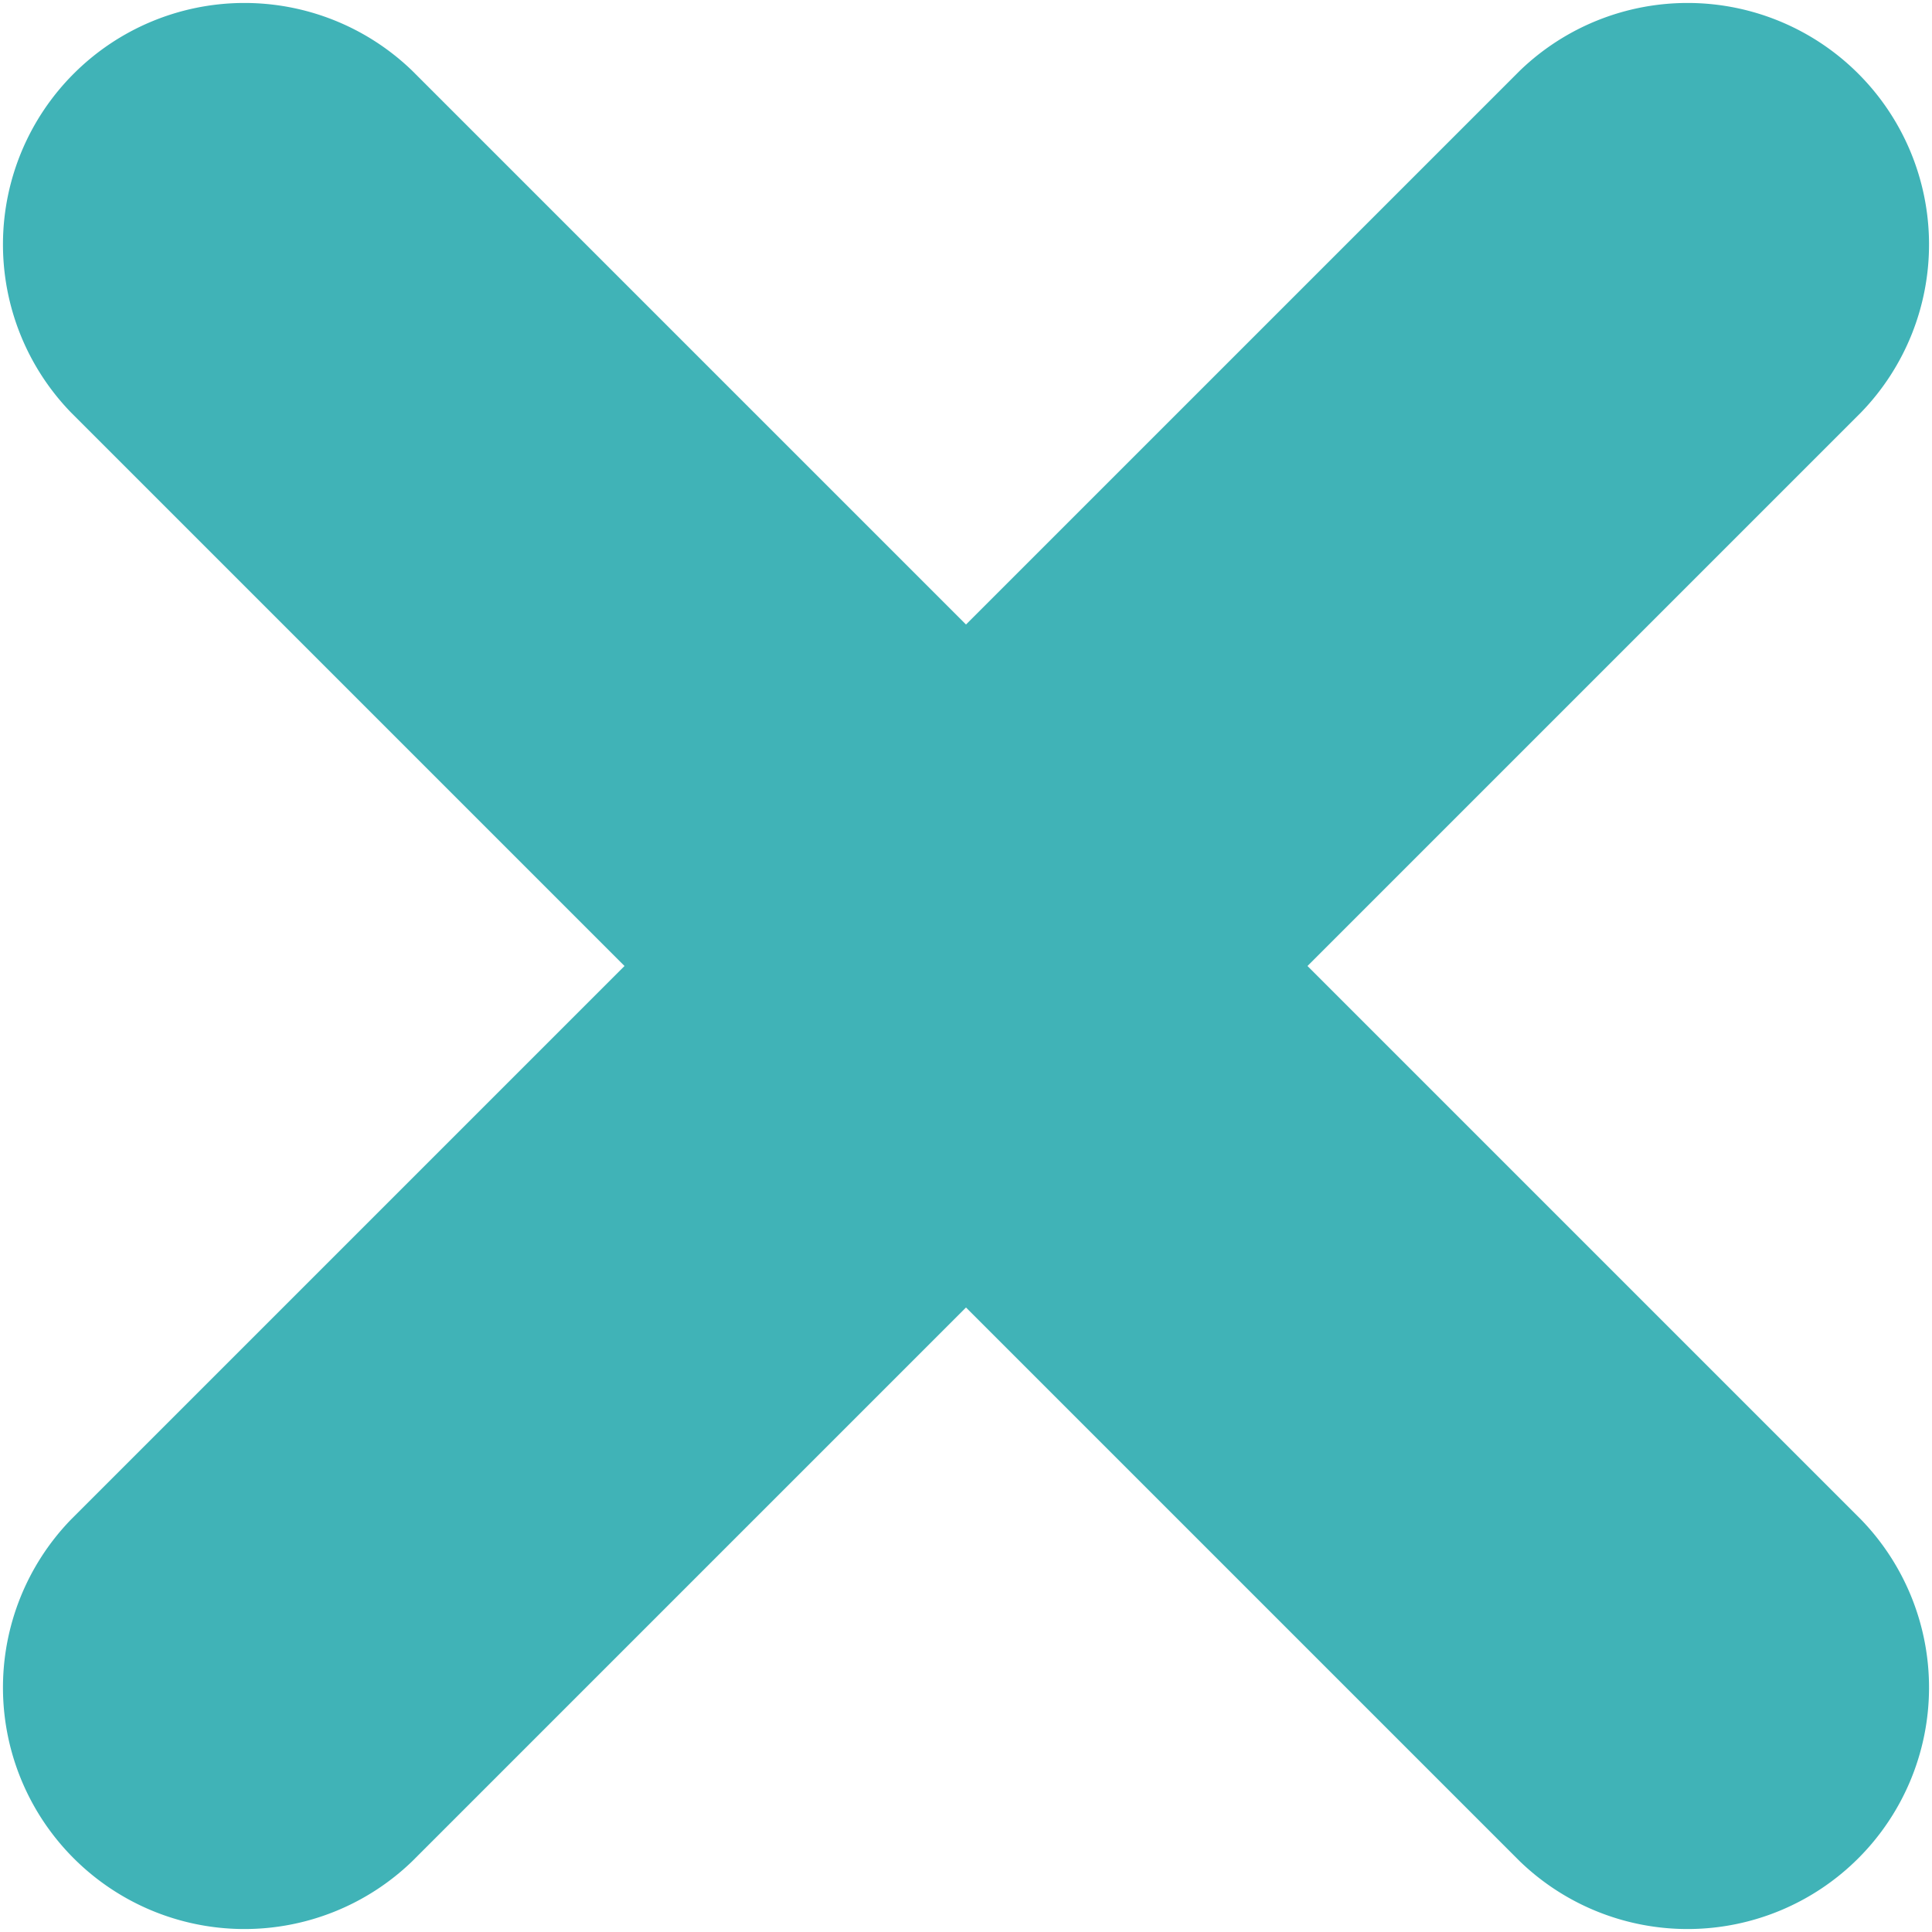 <svg width="8" height="8" fill="none" xmlns="http://www.w3.org/2000/svg"><path d="M1.707.293A1 1 0 00.293 1.707L2.586 4 .293 6.293a1 1 0 001.414 1.414L4 5.414l2.293 2.293a1 1 0 001.414-1.414L5.414 4l2.293-2.293A1 1 0 006.293.293L4 2.586 1.707.293z" fill="#40B3B7"/></svg>